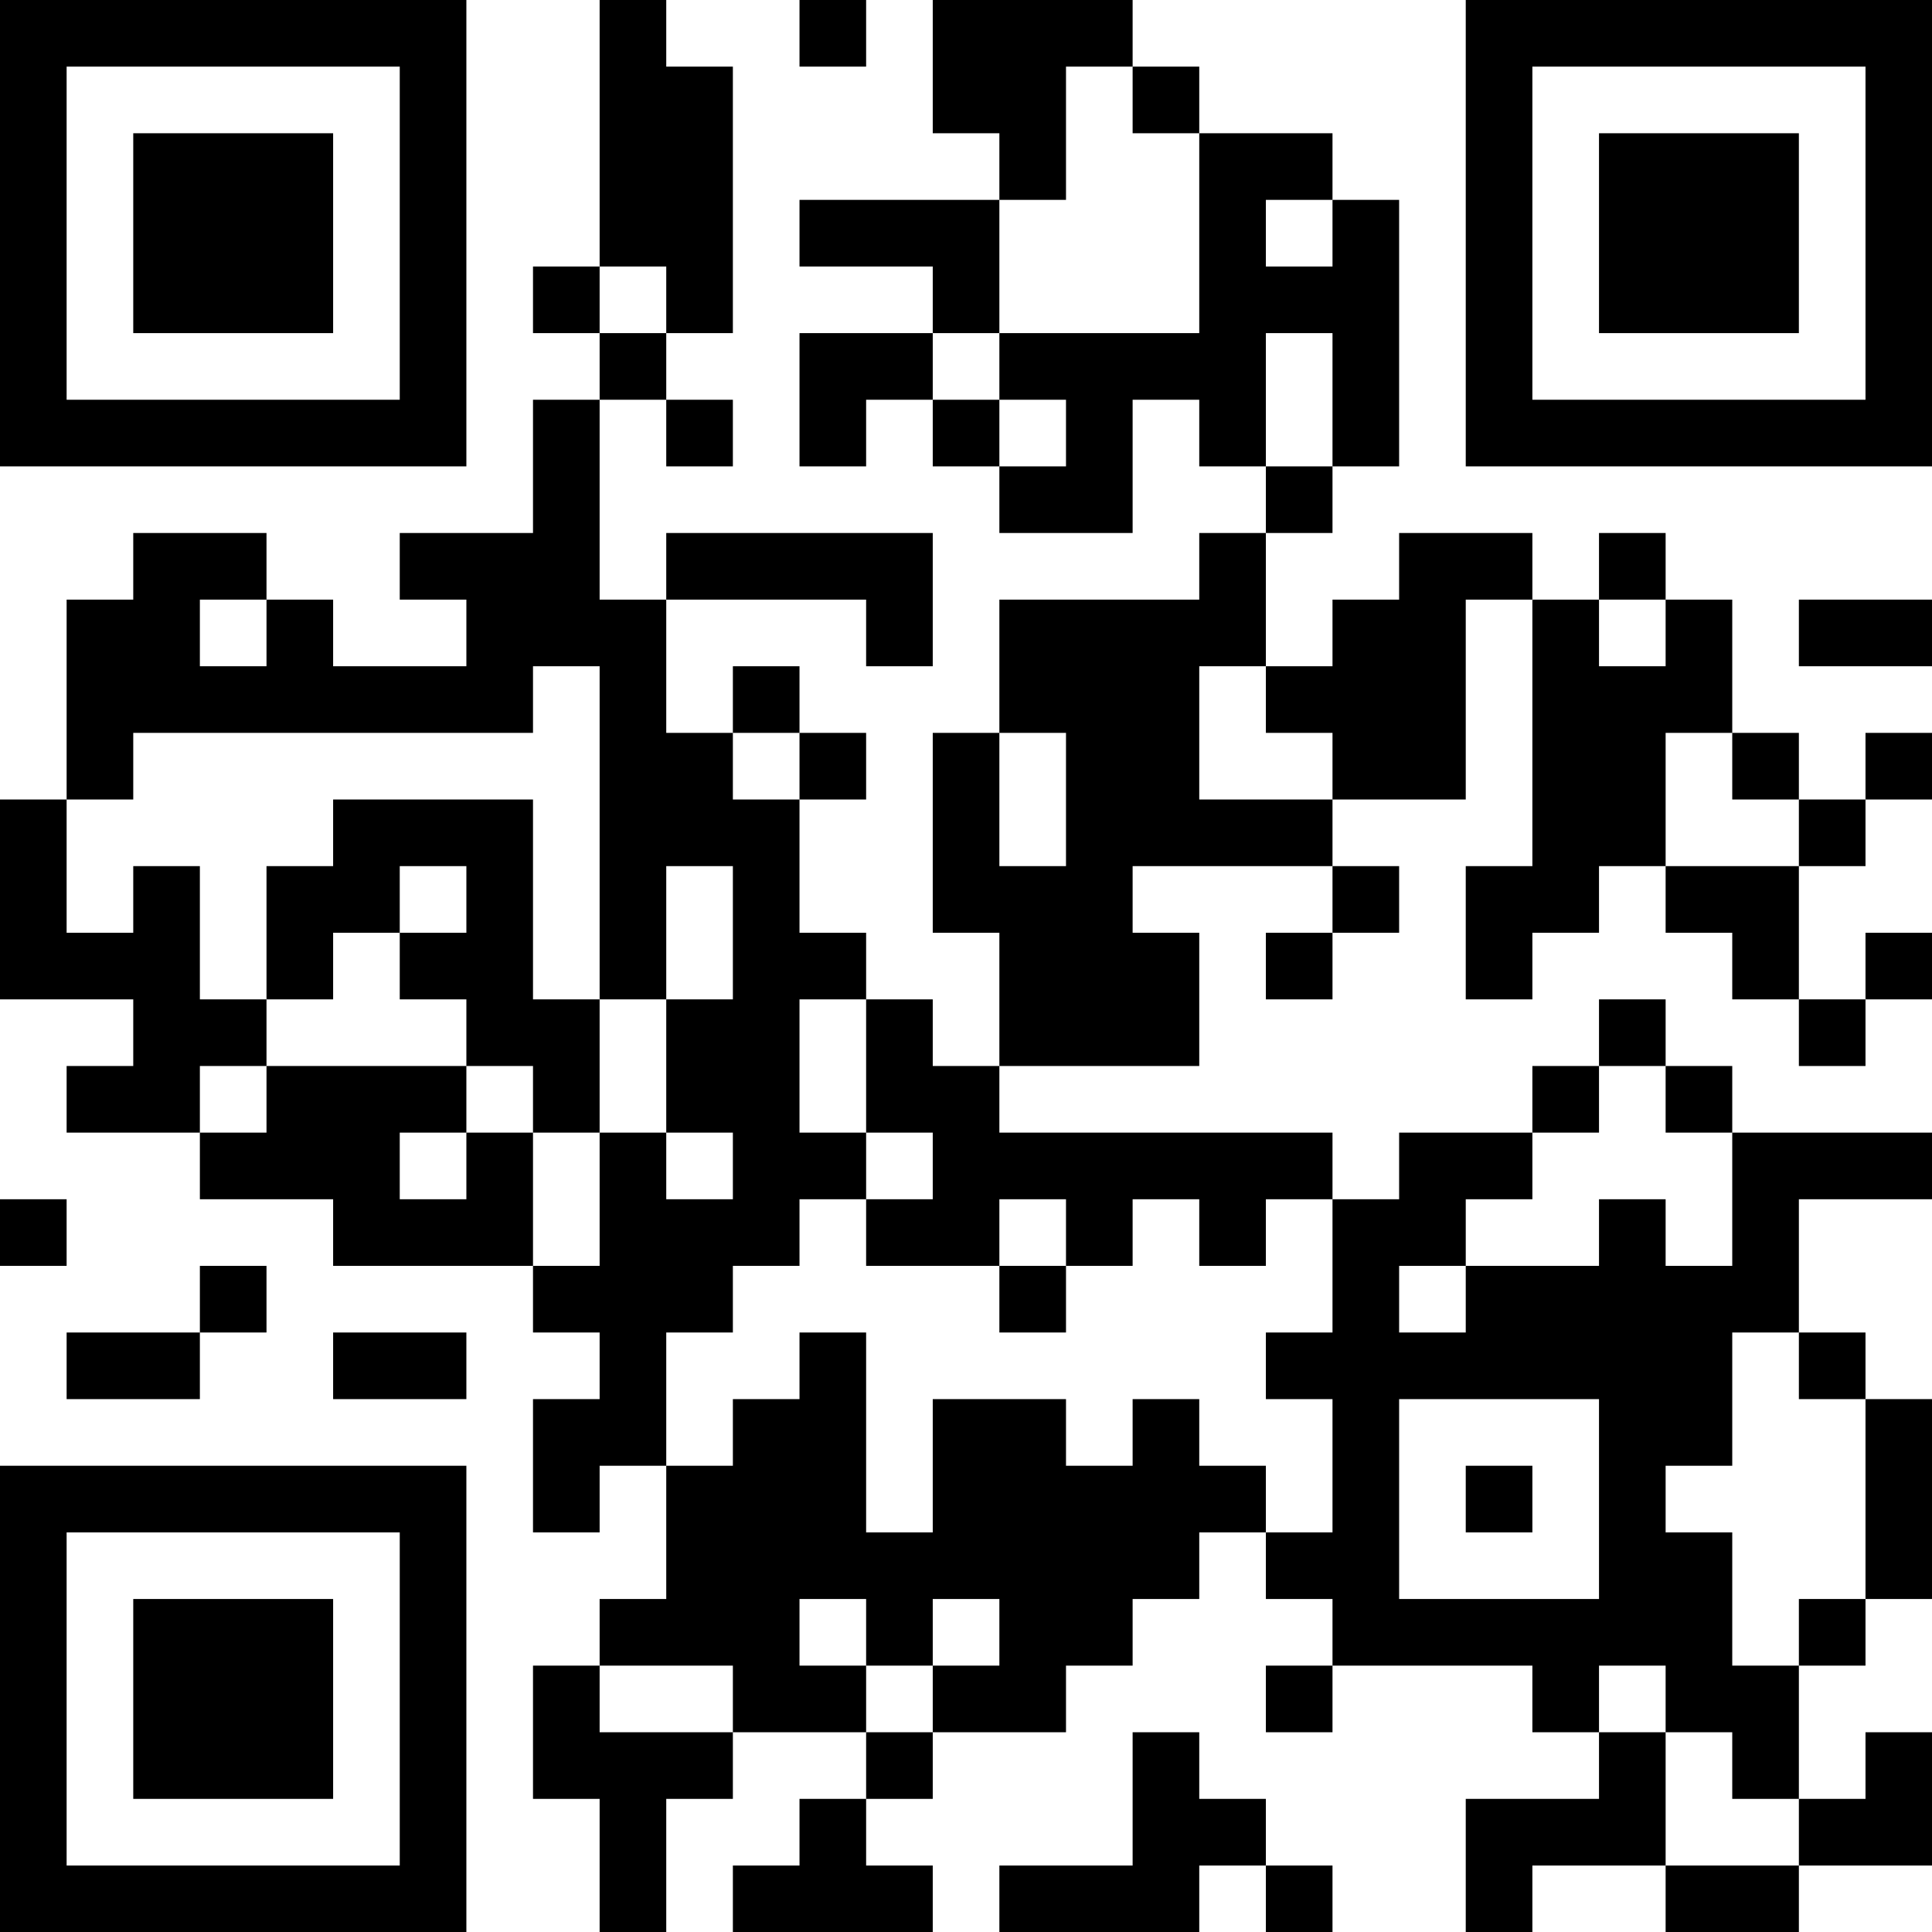 <?xml version="1.0" encoding="UTF-8"?>
<svg xmlns="http://www.w3.org/2000/svg" version="1.1" width="200" height="200" viewBox="0 0 200 200"><rect x="0" y="0" width="200" height="200" fill="#ffffff"/><g transform="scale(6.897)"><g transform="translate(0,0)"><path fill-rule="evenodd" d="M9 0L9 4L8 4L8 5L9 5L9 6L8 6L8 8L6 8L6 9L7 9L7 10L5 10L5 9L4 9L4 8L2 8L2 9L1 9L1 12L0 12L0 15L2 15L2 16L1 16L1 17L3 17L3 18L5 18L5 19L8 19L8 20L9 20L9 21L8 21L8 23L9 23L9 22L10 22L10 24L9 24L9 25L8 25L8 27L9 27L9 29L10 29L10 27L11 27L11 26L13 26L13 27L12 27L12 28L11 28L11 29L14 29L14 28L13 28L13 27L14 27L14 26L16 26L16 25L17 25L17 24L18 24L18 23L19 23L19 24L20 24L20 25L19 25L19 26L20 26L20 25L23 25L23 26L24 26L24 27L22 27L22 29L23 29L23 28L25 28L25 29L27 29L27 28L29 28L29 26L28 26L28 27L27 27L27 25L28 25L28 24L29 24L29 21L28 21L28 20L27 20L27 18L29 18L29 17L26 17L26 16L25 16L25 15L24 15L24 16L23 16L23 17L21 17L21 18L20 18L20 17L15 17L15 16L18 16L18 14L17 14L17 13L20 13L20 14L19 14L19 15L20 15L20 14L21 14L21 13L20 13L20 12L22 12L22 9L23 9L23 13L22 13L22 15L23 15L23 14L24 14L24 13L25 13L25 14L26 14L26 15L27 15L27 16L28 16L28 15L29 15L29 14L28 14L28 15L27 15L27 13L28 13L28 12L29 12L29 11L28 11L28 12L27 12L27 11L26 11L26 9L25 9L25 8L24 8L24 9L23 9L23 8L21 8L21 9L20 9L20 10L19 10L19 8L20 8L20 7L21 7L21 3L20 3L20 2L18 2L18 1L17 1L17 0L14 0L14 2L15 2L15 3L12 3L12 4L14 4L14 5L12 5L12 7L13 7L13 6L14 6L14 7L15 7L15 8L17 8L17 6L18 6L18 7L19 7L19 8L18 8L18 9L15 9L15 11L14 11L14 14L15 14L15 16L14 16L14 15L13 15L13 14L12 14L12 12L13 12L13 11L12 11L12 10L11 10L11 11L10 11L10 9L13 9L13 10L14 10L14 8L10 8L10 9L9 9L9 6L10 6L10 7L11 7L11 6L10 6L10 5L11 5L11 1L10 1L10 0ZM12 0L12 1L13 1L13 0ZM16 1L16 3L15 3L15 5L14 5L14 6L15 6L15 7L16 7L16 6L15 6L15 5L18 5L18 2L17 2L17 1ZM19 3L19 4L20 4L20 3ZM9 4L9 5L10 5L10 4ZM19 5L19 7L20 7L20 5ZM3 9L3 10L4 10L4 9ZM24 9L24 10L25 10L25 9ZM27 9L27 10L29 10L29 9ZM8 10L8 11L2 11L2 12L1 12L1 14L2 14L2 13L3 13L3 15L4 15L4 16L3 16L3 17L4 17L4 16L7 16L7 17L6 17L6 18L7 18L7 17L8 17L8 19L9 19L9 17L10 17L10 18L11 18L11 17L10 17L10 15L11 15L11 13L10 13L10 15L9 15L9 10ZM18 10L18 12L20 12L20 11L19 11L19 10ZM11 11L11 12L12 12L12 11ZM15 11L15 13L16 13L16 11ZM25 11L25 13L27 13L27 12L26 12L26 11ZM5 12L5 13L4 13L4 15L5 15L5 14L6 14L6 15L7 15L7 16L8 16L8 17L9 17L9 15L8 15L8 12ZM6 13L6 14L7 14L7 13ZM12 15L12 17L13 17L13 18L12 18L12 19L11 19L11 20L10 20L10 22L11 22L11 21L12 21L12 20L13 20L13 23L14 23L14 21L16 21L16 22L17 22L17 21L18 21L18 22L19 22L19 23L20 23L20 21L19 21L19 20L20 20L20 18L19 18L19 19L18 19L18 18L17 18L17 19L16 19L16 18L15 18L15 19L13 19L13 18L14 18L14 17L13 17L13 15ZM24 16L24 17L23 17L23 18L22 18L22 19L21 19L21 20L22 20L22 19L24 19L24 18L25 18L25 19L26 19L26 17L25 17L25 16ZM0 18L0 19L1 19L1 18ZM3 19L3 20L1 20L1 21L3 21L3 20L4 20L4 19ZM15 19L15 20L16 20L16 19ZM5 20L5 21L7 21L7 20ZM26 20L26 22L25 22L25 23L26 23L26 25L27 25L27 24L28 24L28 21L27 21L27 20ZM21 21L21 24L24 24L24 21ZM22 22L22 23L23 23L23 22ZM12 24L12 25L13 25L13 26L14 26L14 25L15 25L15 24L14 24L14 25L13 25L13 24ZM9 25L9 26L11 26L11 25ZM24 25L24 26L25 26L25 28L27 28L27 27L26 27L26 26L25 26L25 25ZM17 26L17 28L15 28L15 29L18 29L18 28L19 28L19 29L20 29L20 28L19 28L19 27L18 27L18 26ZM0 0L0 7L7 7L7 0ZM1 1L1 6L6 6L6 1ZM2 2L2 5L5 5L5 2ZM22 0L22 7L29 7L29 0ZM23 1L23 6L28 6L28 1ZM24 2L24 5L27 5L27 2ZM0 22L0 29L7 29L7 22ZM1 23L1 28L6 28L6 23ZM2 24L2 27L5 27L5 24Z" fill="#000000"/></g></g></svg>
